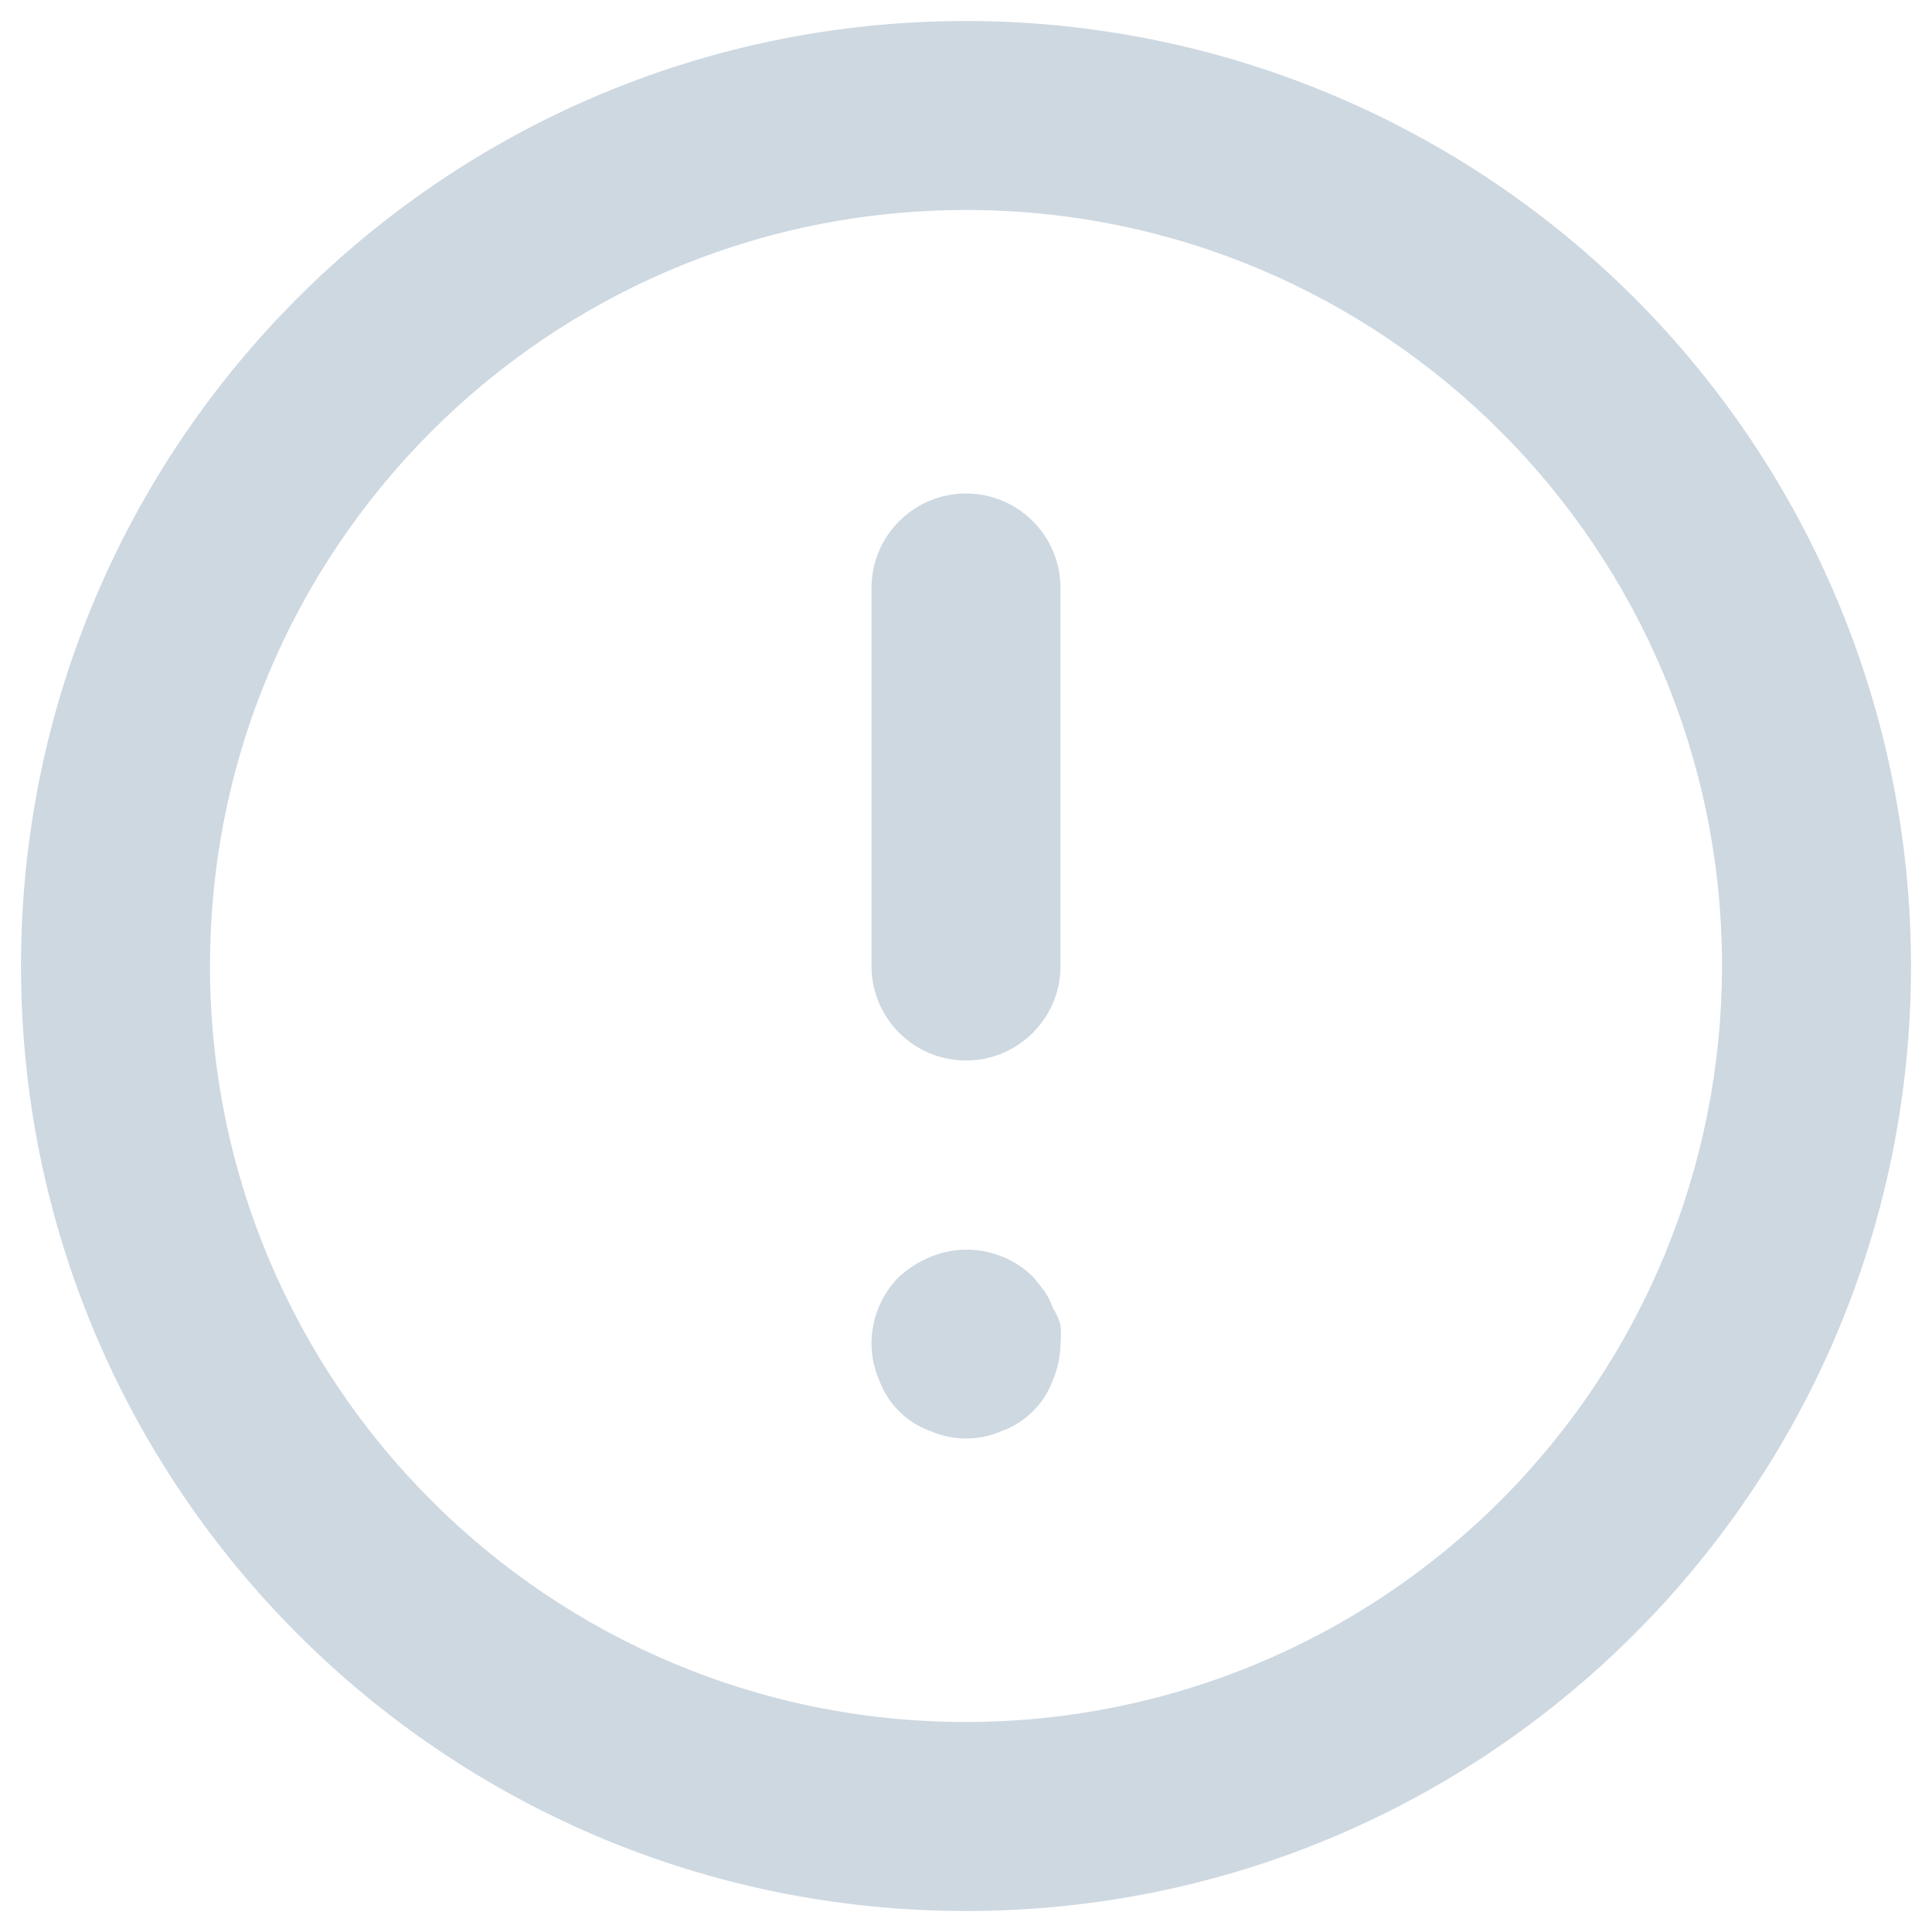 <?xml version="1.0" encoding="UTF-8"?>
<svg width="23px" height="23px" viewBox="0 0 23 23" version="1.1" xmlns="http://www.w3.org/2000/svg" xmlns:xlink="http://www.w3.org/1999/xlink">
    <!-- Generator: Sketch 52.1 (67048) - http://www.bohemiancoding.com/sketch -->
    <title>Novedades-icon</title>
    <desc>Created with Sketch.</desc>
    <g id="Symbols" stroke="none" stroke-width="1" fill="none" fill-rule="evenodd">
        <g id="Consulta-planificaciones" transform="translate(-1423, -3)" fill="#CED8E1" fill-rule="nonzero">
            <g id="Novedades-icon" transform="translate(1421, 1)">
                <g id="Icon">
                    <path d="M13.5,7.875 C12.879,7.875 12.375,8.379 12.375,9 L12.375,13.5 C12.375,14.121 12.879,14.625 13.5,14.625 C14.121,14.625 14.625,14.121 14.625,13.5 L14.625,9 C14.625,8.379 14.121,7.875 13.5,7.875 Z M14.535,17.573 C14.51,17.501 14.476,17.433 14.434,17.37 L14.299,17.201 C13.975,16.882 13.491,16.789 13.072,16.965 C12.936,17.022 12.811,17.102 12.701,17.201 C12.491,17.414 12.373,17.701 12.375,18 C12.377,18.147 12.407,18.292 12.465,18.427 C12.567,18.71 12.79,18.933 13.072,19.035 C13.345,19.155 13.655,19.155 13.928,19.035 C14.21,18.933 14.433,18.71 14.535,18.427 C14.593,18.292 14.623,18.147 14.625,18 C14.631,17.925 14.631,17.85 14.625,17.775 C14.606,17.703 14.575,17.635 14.535,17.573 Z M13.5,2.25 C7.287,2.25 2.25,7.287 2.25,13.5 C2.25,19.713 7.287,24.75 13.5,24.75 C19.713,24.75 24.75,19.713 24.75,13.5 C24.75,10.516 23.565,7.655 21.455,5.545 C19.345,3.435 16.484,2.25 13.5,2.25 Z M13.5,22.5 C8.529,22.5 4.5,18.471 4.5,13.5 C4.5,8.529 8.529,4.5 13.5,4.5 C18.471,4.5 22.5,8.529 22.5,13.5 C22.5,15.887 21.552,18.176 19.864,19.864 C18.176,21.552 15.887,22.5 13.5,22.5 Z" id="Icon-Shape"></path>
                </g>
            </g>
        </g>
    </g>
</svg>